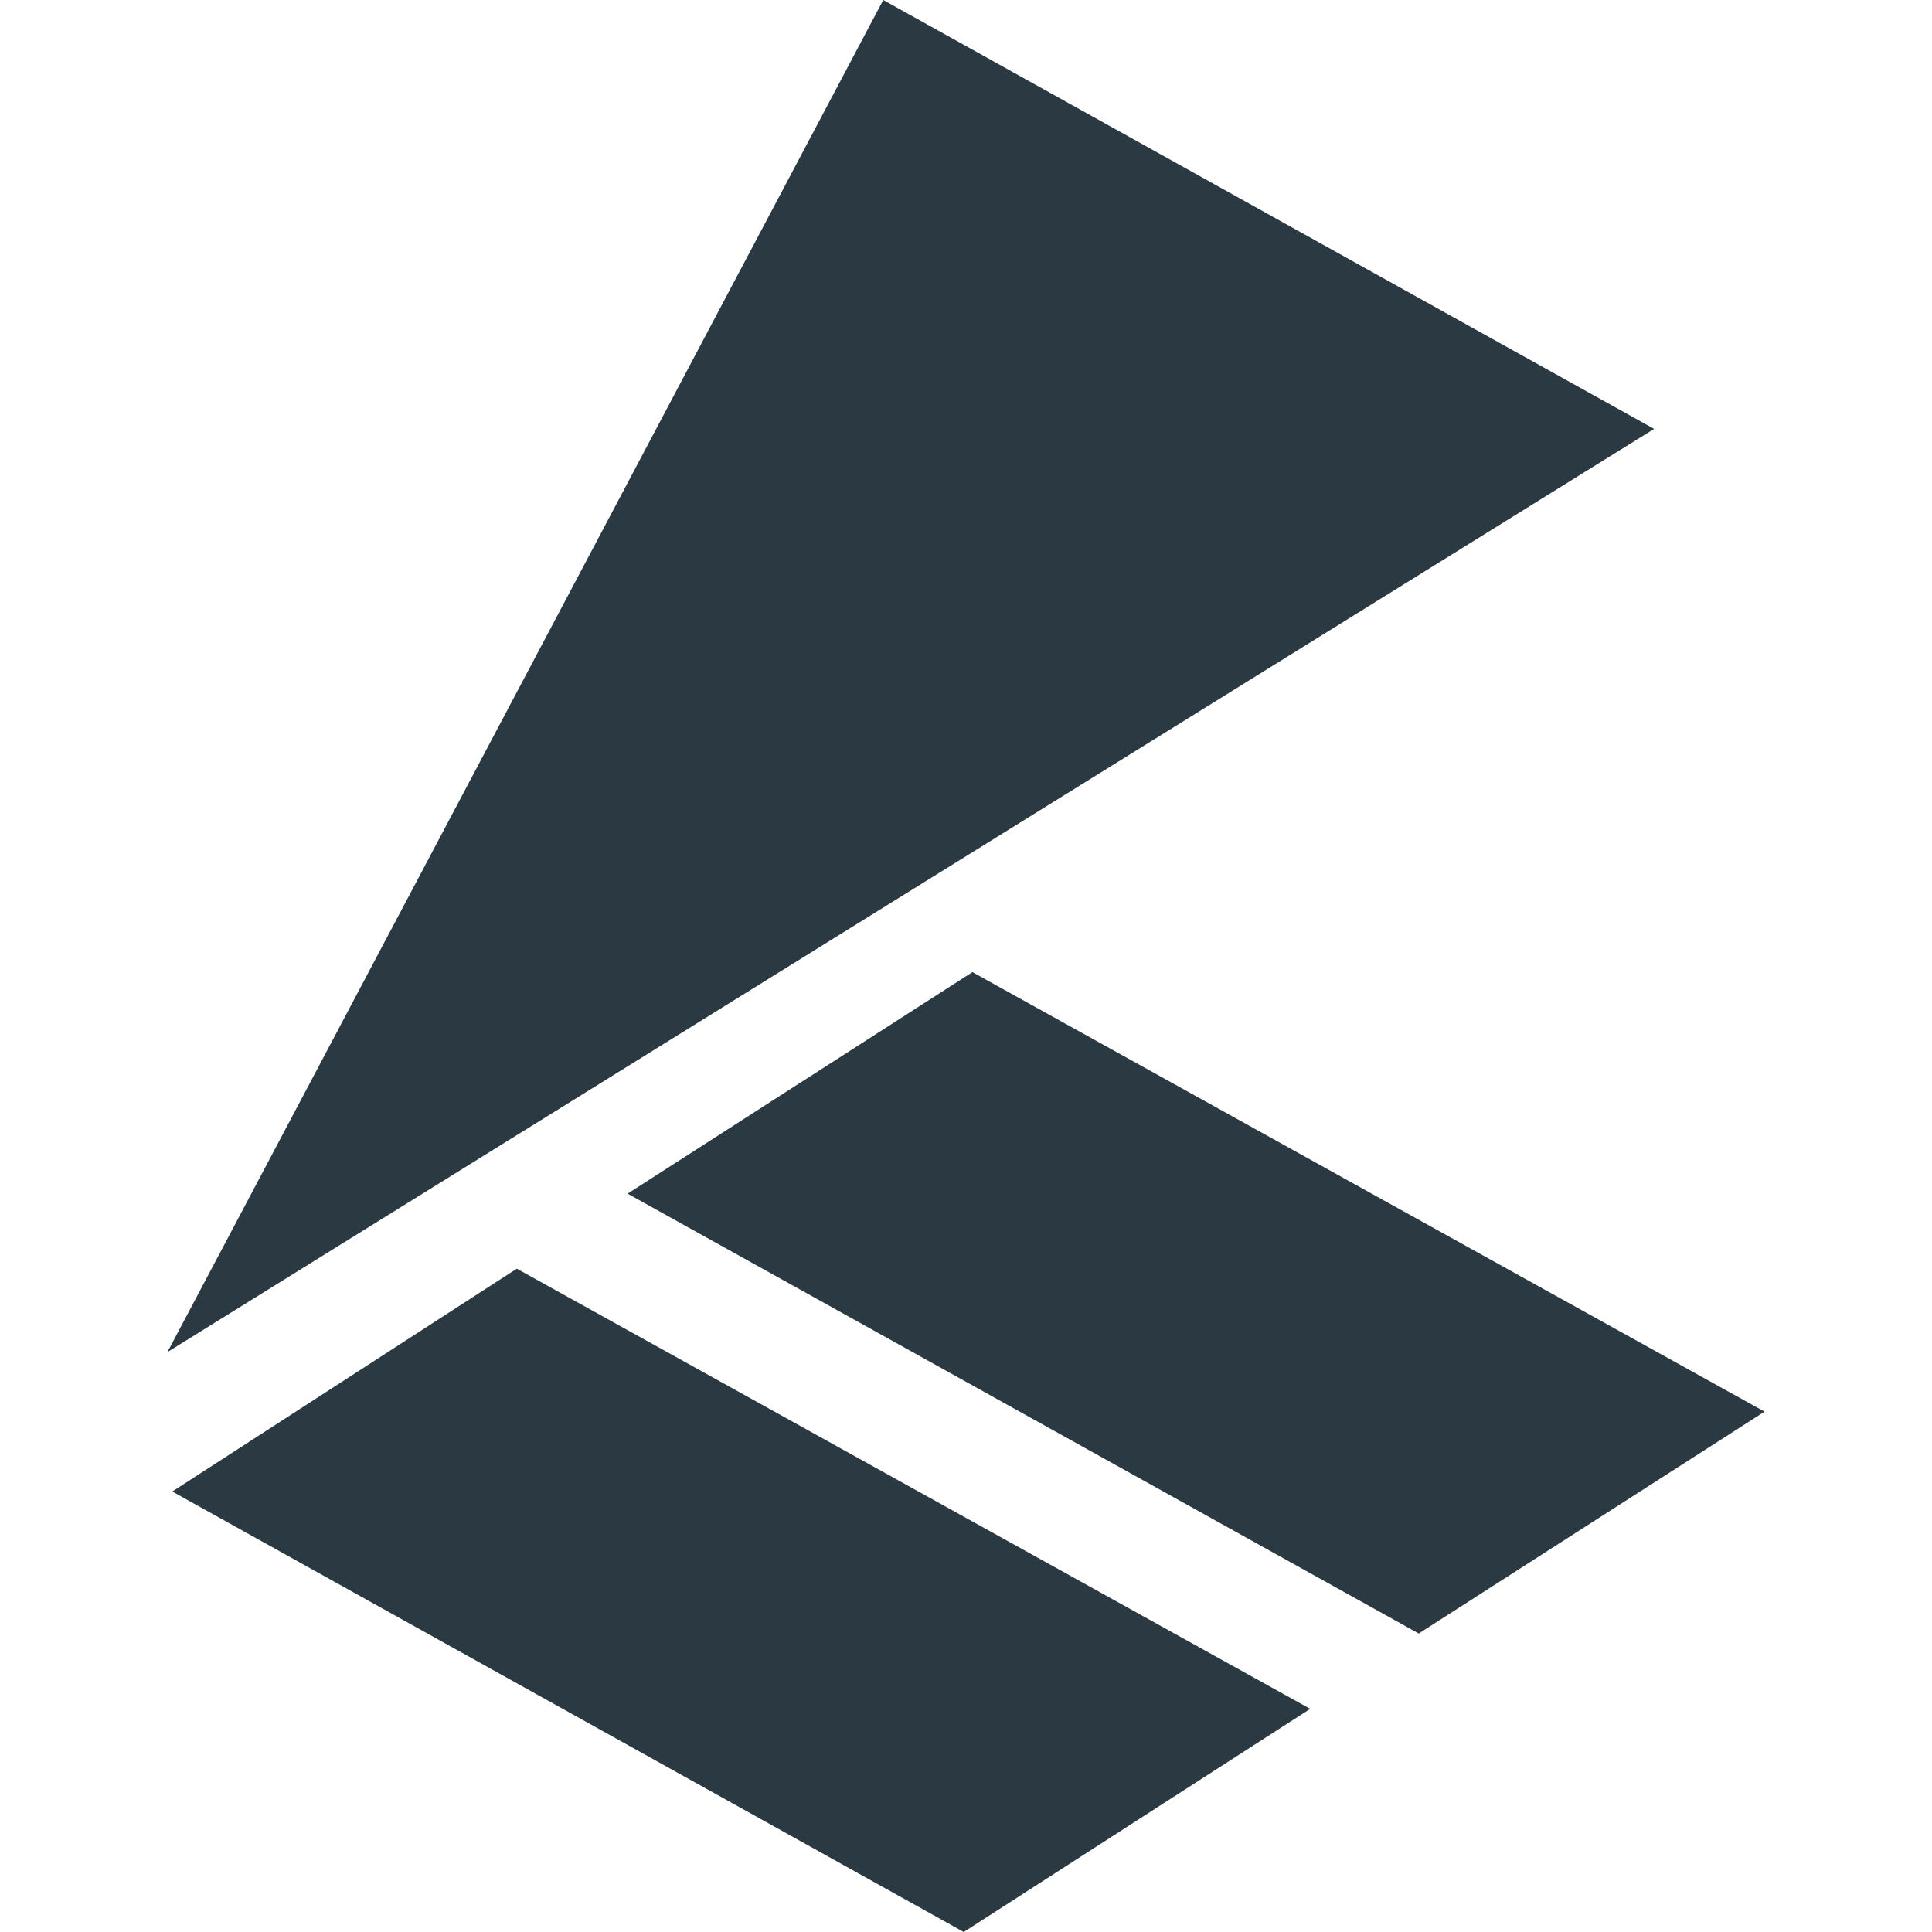 <?xml version="1.0" encoding="utf-8"?>
<!-- Generator: Adobe Illustrator 19.1.0, SVG Export Plug-In . SVG Version: 6.00 Build 0)  -->
<svg version="1.1" id="Layer_2" xmlns="http://www.w3.org/2000/svg" xmlns:xlink="http://www.w3.org/1999/xlink" x="0px" y="0px"
	 viewBox="0 0 600 600" style="enable-background:new 0 0 600 600;" xml:space="preserve">
<style type="text/css">
	.st0{fill:#2B3A42;}
</style>
<g>
	<polygon class="st0" points="274.3,0 513.7,133.2 52,419.9 	"/>
	<polygon class="st0" points="53.5,463.2 160.5,394 406.9,530.7 299.3,600 	"/>
	<polygon class="st0" points="194.9,370.7 302,301.9 548,438.4 440.6,507.3 	"/>
</g>
</svg>
